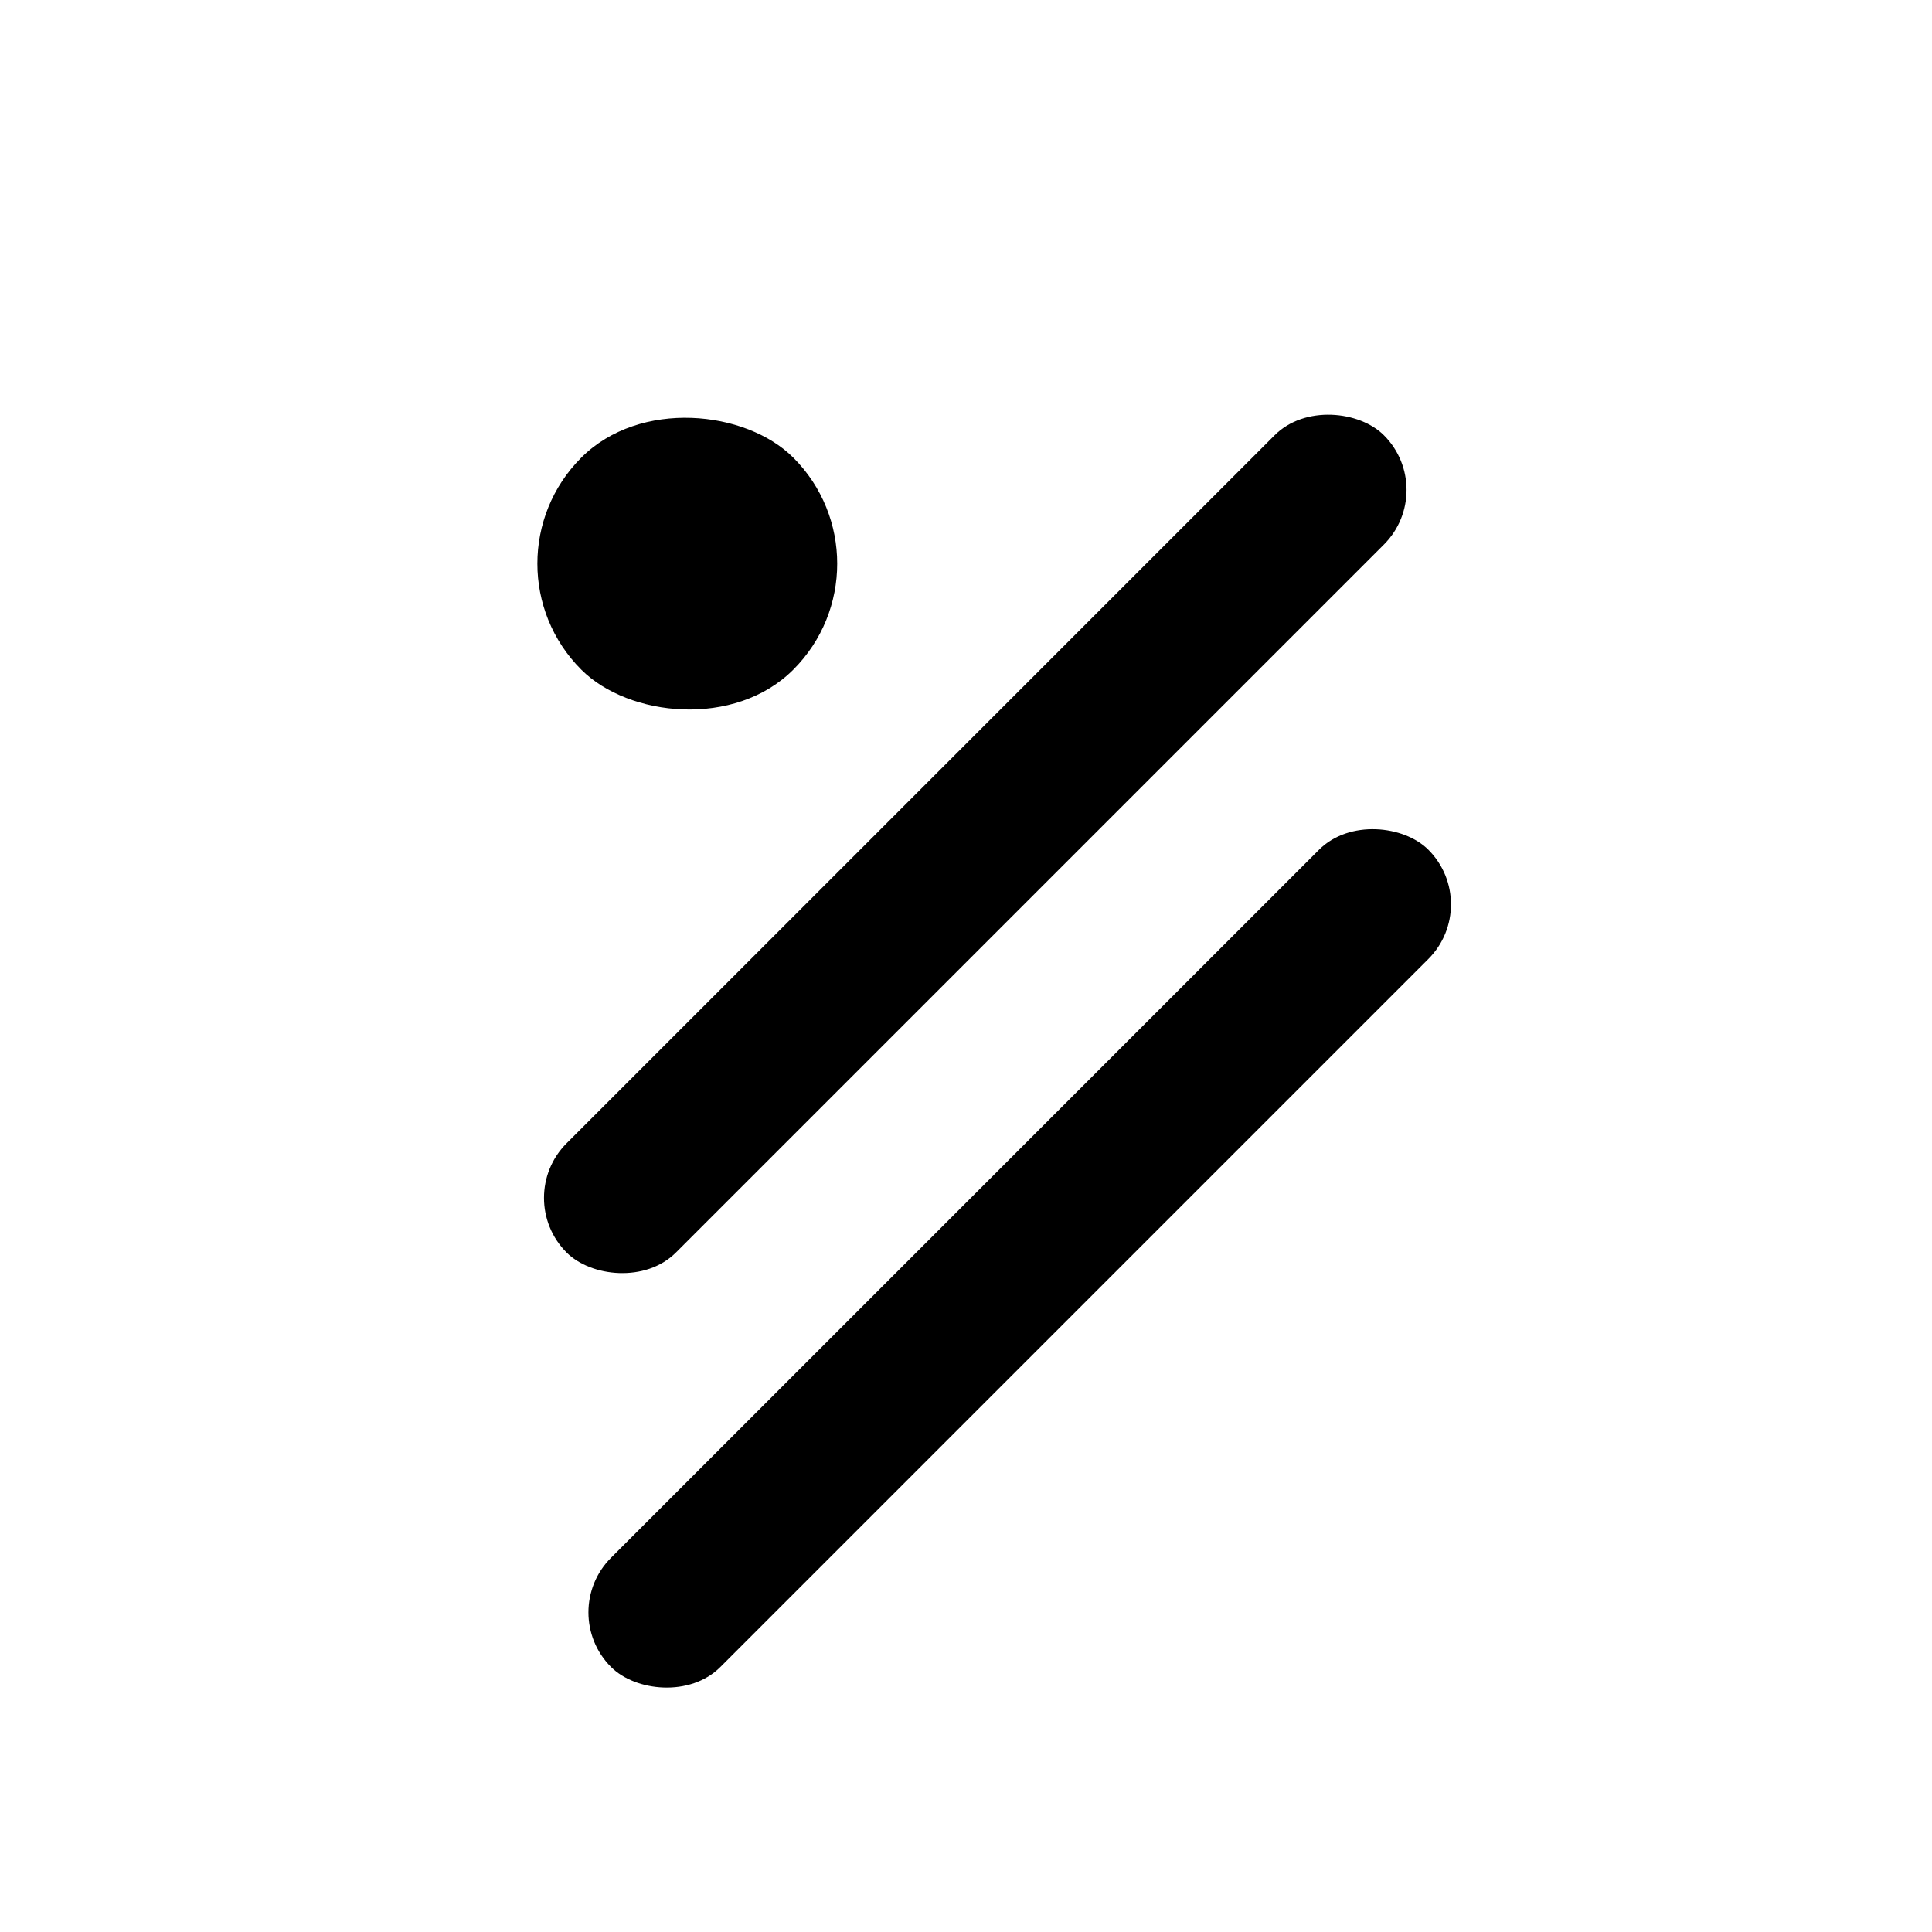 <svg xmlns="http://www.w3.org/2000/svg" width="1000" height="1000" fill="none"><path fill="#fff" d="M0 0h1000v1000H0z"/><rect width="598.255" height="80" x="265" y="620.03" fill="#000" rx="40" transform="rotate(-45 265 620.03)"/><rect width="598.255" height="80" x="288" y="834.56" fill="#000" rx="40" transform="rotate(-45 288 834.56)"/><rect width="155.195" height="155.195" x="246" y="291.74" fill="#000" rx="77.598" transform="rotate(-45 246 291.74)"/></svg>